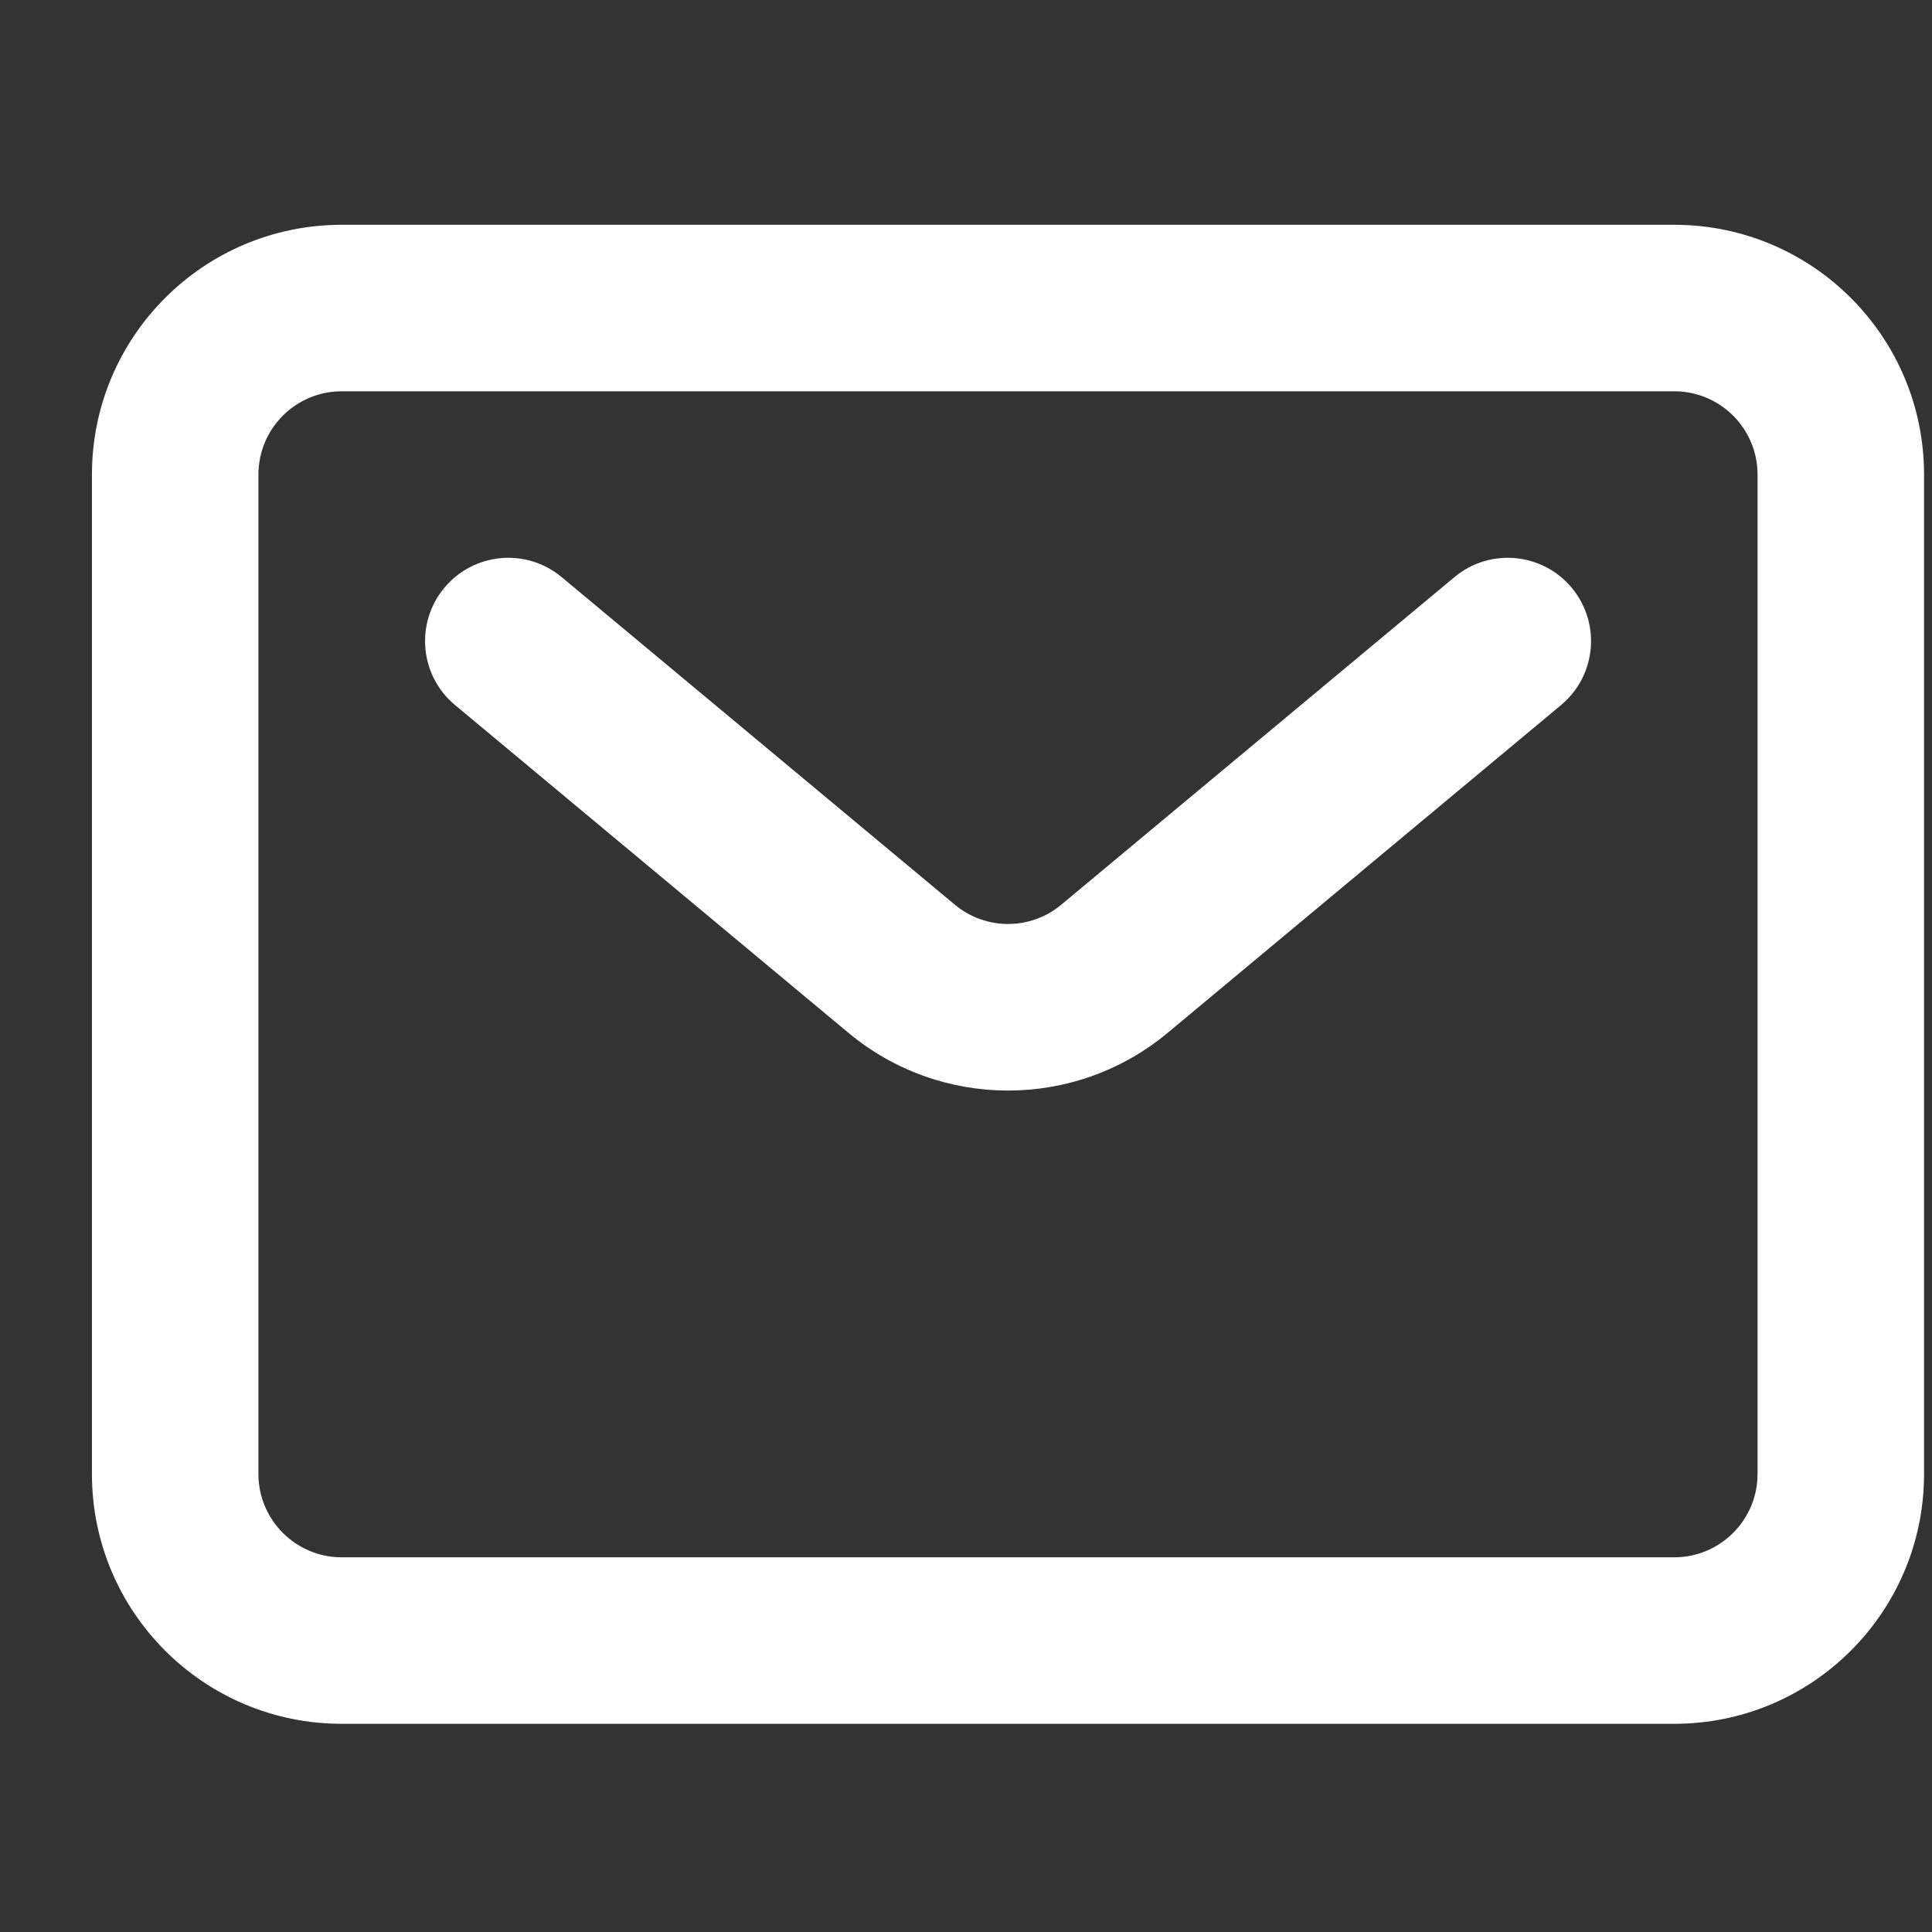 <svg width="17" height="17" viewBox="0 0 17 17" fill="none" xmlns="http://www.w3.org/2000/svg">
<rect x="0" y="0" width="17" height="17" fill="#333333" stroke="none"/>
<g clip-path="url(#clip0_928_9868)">
<path fill-rule="evenodd" clip-rule="evenodd" d="M14.732 3.443H3.007C2.602 3.443 2.274 3.771 2.274 4.176V12.97C2.274 13.374 2.602 13.703 3.007 13.703H14.732C15.137 13.703 15.465 13.374 15.465 12.97V4.176C15.465 3.771 15.137 3.443 14.732 3.443ZM3.007 1.978C1.793 1.978 0.809 2.962 0.809 4.176V12.97C0.809 14.184 1.793 15.168 3.007 15.168H14.732C15.946 15.168 16.93 14.184 16.93 12.97V4.176C16.93 2.962 15.946 1.978 14.732 1.978H3.007Z" fill="white"/>
<path fill-rule="evenodd" clip-rule="evenodd" d="M3.91 5.172C4.169 4.861 4.631 4.819 4.942 5.078L8.401 7.96C8.673 8.187 9.067 8.187 9.339 7.96L12.798 5.078C13.109 4.819 13.571 4.861 13.83 5.172C14.089 5.483 14.047 5.945 13.736 6.204L10.277 9.086C9.462 9.766 8.278 9.766 7.463 9.086L4.004 6.204C3.693 5.945 3.651 5.483 3.91 5.172Z" fill="white"/>
</g>
<defs>
<clipPath id="clip0_928_9868">
<rect width="16.122" height="16.122" fill="white" transform="translate(0.809 0.365)"/>
</clipPath>
</defs>
</svg>
